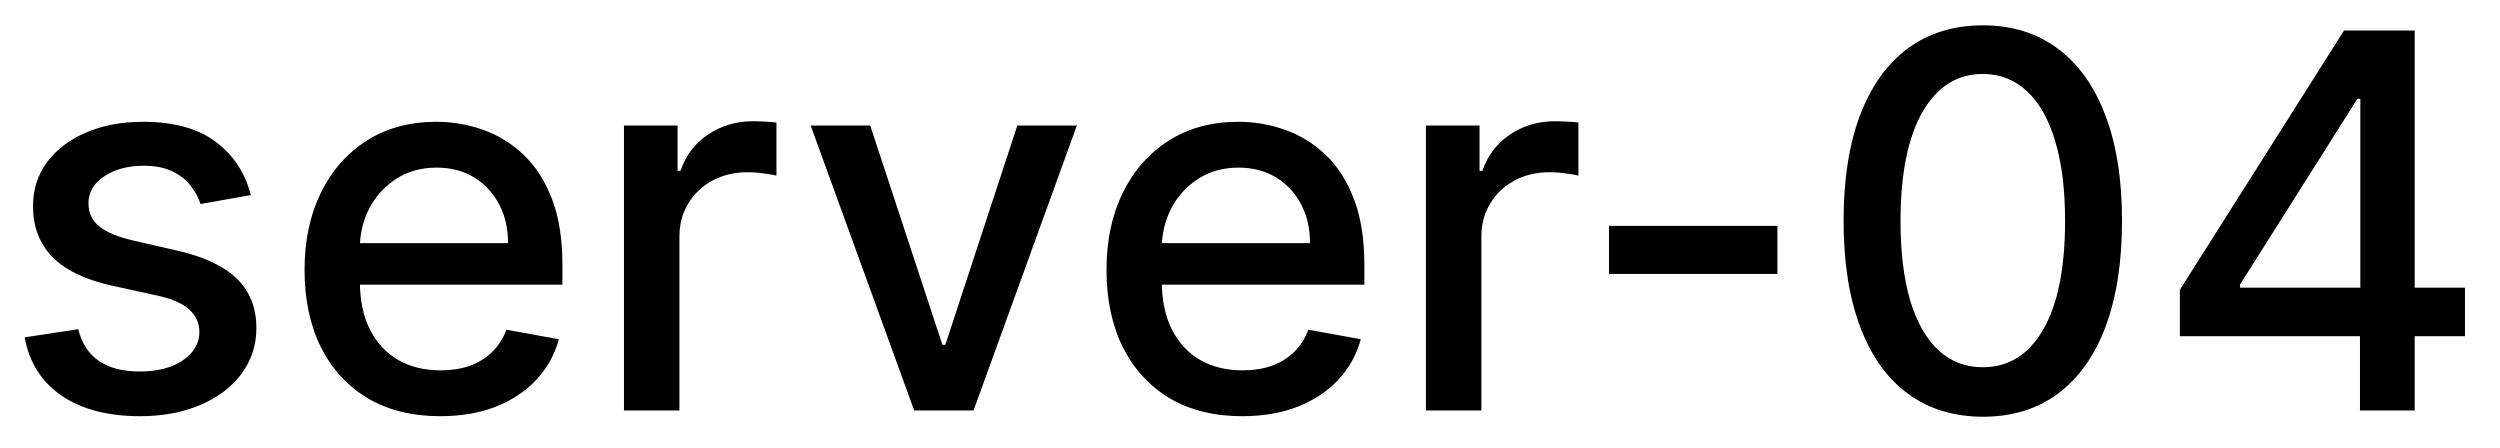<svg width="67" height="12" viewBox="0 0 67 12" fill="none" xmlns="http://www.w3.org/2000/svg">
<path d="M6.722 5.228L5.374 5.467C5.318 5.294 5.228 5.13 5.106 4.974C4.987 4.819 4.824 4.691 4.619 4.592C4.413 4.492 4.156 4.442 3.848 4.442C3.427 4.442 3.076 4.537 2.794 4.726C2.512 4.911 2.371 5.152 2.371 5.447C2.371 5.702 2.466 5.907 2.655 6.063C2.844 6.219 3.149 6.347 3.57 6.446L4.783 6.724C5.485 6.887 6.009 7.137 6.354 7.475C6.698 7.813 6.871 8.252 6.871 8.793C6.871 9.25 6.738 9.658 6.473 10.016C6.211 10.37 5.845 10.649 5.374 10.851C4.907 11.053 4.365 11.154 3.749 11.154C2.893 11.154 2.196 10.972 1.656 10.607C1.115 10.239 0.784 9.717 0.661 9.041L2.098 8.822C2.188 9.197 2.371 9.48 2.65 9.673C2.928 9.862 3.291 9.956 3.739 9.956C4.226 9.956 4.615 9.855 4.907 9.653C5.199 9.447 5.344 9.197 5.344 8.902C5.344 8.663 5.255 8.463 5.076 8.3C4.9 8.138 4.63 8.015 4.266 7.933L2.973 7.649C2.26 7.487 1.733 7.228 1.392 6.874C1.054 6.519 0.885 6.07 0.885 5.526C0.885 5.076 1.011 4.681 1.263 4.343C1.515 4.005 1.863 3.741 2.307 3.553C2.751 3.36 3.26 3.264 3.833 3.264C4.658 3.264 5.308 3.443 5.782 3.801C6.256 4.156 6.569 4.631 6.722 5.228ZM11.796 11.154C11.044 11.154 10.396 10.993 9.852 10.672C9.312 10.347 8.895 9.891 8.6 9.305C8.308 8.715 8.162 8.024 8.162 7.232C8.162 6.449 8.308 5.76 8.6 5.163C8.895 4.567 9.306 4.101 9.833 3.766C10.363 3.432 10.983 3.264 11.692 3.264C12.123 3.264 12.54 3.335 12.945 3.478C13.349 3.62 13.712 3.844 14.034 4.149C14.355 4.454 14.609 4.85 14.794 5.337C14.98 5.821 15.073 6.41 15.073 7.102V7.629H9.002V6.516H13.616C13.616 6.125 13.536 5.778 13.377 5.477C13.218 5.172 12.995 4.931 12.706 4.756C12.421 4.58 12.086 4.492 11.702 4.492C11.284 4.492 10.92 4.595 10.608 4.8C10.3 5.003 10.061 5.268 9.892 5.596C9.726 5.921 9.644 6.274 9.644 6.655V7.525C9.644 8.035 9.733 8.469 9.912 8.827C10.094 9.185 10.348 9.459 10.673 9.648C10.998 9.833 11.377 9.926 11.811 9.926C12.093 9.926 12.35 9.886 12.582 9.807C12.814 9.724 13.014 9.601 13.183 9.439C13.352 9.277 13.482 9.076 13.571 8.837L14.978 9.091C14.866 9.505 14.663 9.868 14.372 10.18C14.083 10.488 13.72 10.728 13.283 10.901C12.849 11.07 12.353 11.154 11.796 11.154ZM16.722 11V3.364H18.159V4.577H18.238C18.378 4.166 18.623 3.843 18.974 3.607C19.329 3.369 19.73 3.249 20.177 3.249C20.27 3.249 20.379 3.253 20.505 3.259C20.635 3.266 20.736 3.274 20.809 3.284V4.706C20.749 4.689 20.643 4.671 20.49 4.651C20.338 4.628 20.186 4.616 20.033 4.616C19.682 4.616 19.369 4.691 19.093 4.84C18.822 4.986 18.606 5.19 18.447 5.452C18.288 5.71 18.209 6.005 18.209 6.337V11H16.722ZM28.86 3.364L26.091 11H24.5L21.726 3.364H23.322L25.256 9.24H25.335L27.264 3.364H28.86ZM33.288 11.154C32.536 11.154 31.888 10.993 31.345 10.672C30.804 10.347 30.387 9.891 30.092 9.305C29.8 8.715 29.654 8.024 29.654 7.232C29.654 6.449 29.8 5.76 30.092 5.163C30.387 4.567 30.798 4.101 31.325 3.766C31.855 3.432 32.475 3.264 33.184 3.264C33.615 3.264 34.033 3.335 34.437 3.478C34.841 3.62 35.204 3.844 35.526 4.149C35.847 4.454 36.101 4.85 36.286 5.337C36.472 5.821 36.565 6.41 36.565 7.102V7.629H30.494V6.516H35.108C35.108 6.125 35.029 5.778 34.87 5.477C34.71 5.172 34.487 4.931 34.198 4.756C33.913 4.58 33.578 4.492 33.194 4.492C32.776 4.492 32.412 4.595 32.1 4.8C31.792 5.003 31.553 5.268 31.384 5.596C31.219 5.921 31.136 6.274 31.136 6.655V7.525C31.136 8.035 31.225 8.469 31.404 8.827C31.587 9.185 31.84 9.459 32.165 9.648C32.49 9.833 32.869 9.926 33.303 9.926C33.585 9.926 33.842 9.886 34.074 9.807C34.306 9.724 34.507 9.601 34.676 9.439C34.845 9.277 34.974 9.076 35.063 8.837L36.47 9.091C36.358 9.505 36.156 9.868 35.864 10.18C35.575 10.488 35.212 10.728 34.775 10.901C34.341 11.07 33.845 11.154 33.288 11.154ZM38.214 11V3.364H39.651V4.577H39.73C39.87 4.166 40.115 3.843 40.466 3.607C40.821 3.369 41.222 3.249 41.669 3.249C41.762 3.249 41.872 3.253 41.998 3.259C42.127 3.266 42.228 3.274 42.301 3.284V4.706C42.241 4.689 42.135 4.671 41.983 4.651C41.83 4.628 41.678 4.616 41.525 4.616C41.174 4.616 40.861 4.691 40.586 4.84C40.314 4.986 40.098 5.19 39.939 5.452C39.78 5.71 39.701 6.005 39.701 6.337V11H38.214ZM47.635 6.053V7.341H43.121V6.053H47.635ZM53.141 11.169C52.356 11.166 51.685 10.959 51.128 10.548C50.571 10.137 50.145 9.538 49.85 8.753C49.555 7.967 49.408 7.021 49.408 5.914C49.408 4.81 49.555 3.867 49.85 3.085C50.148 2.303 50.576 1.706 51.133 1.295C51.693 0.884 52.362 0.679 53.141 0.679C53.92 0.679 54.588 0.886 55.145 1.3C55.702 1.711 56.128 2.308 56.423 3.09C56.721 3.869 56.87 4.81 56.87 5.914C56.87 7.024 56.722 7.972 56.428 8.758C56.133 9.54 55.707 10.138 55.15 10.553C54.593 10.963 53.923 11.169 53.141 11.169ZM53.141 9.842C53.831 9.842 54.369 9.505 54.757 8.832C55.148 8.16 55.344 7.187 55.344 5.914C55.344 5.069 55.254 4.355 55.075 3.771C54.9 3.185 54.646 2.741 54.315 2.439C53.986 2.134 53.595 1.982 53.141 1.982C52.455 1.982 51.917 2.32 51.526 2.996C51.135 3.672 50.937 4.645 50.934 5.914C50.934 6.763 51.022 7.48 51.197 8.067C51.376 8.65 51.63 9.093 51.958 9.394C52.286 9.692 52.681 9.842 53.141 9.842ZM58.42 9.011V7.768L62.82 0.818H63.799V2.648H63.178L60.031 7.629V7.709H66.061V9.011H58.42ZM63.247 11V8.634L63.257 8.067V0.818H64.714V11H63.247Z" fill="black"/>
</svg>
